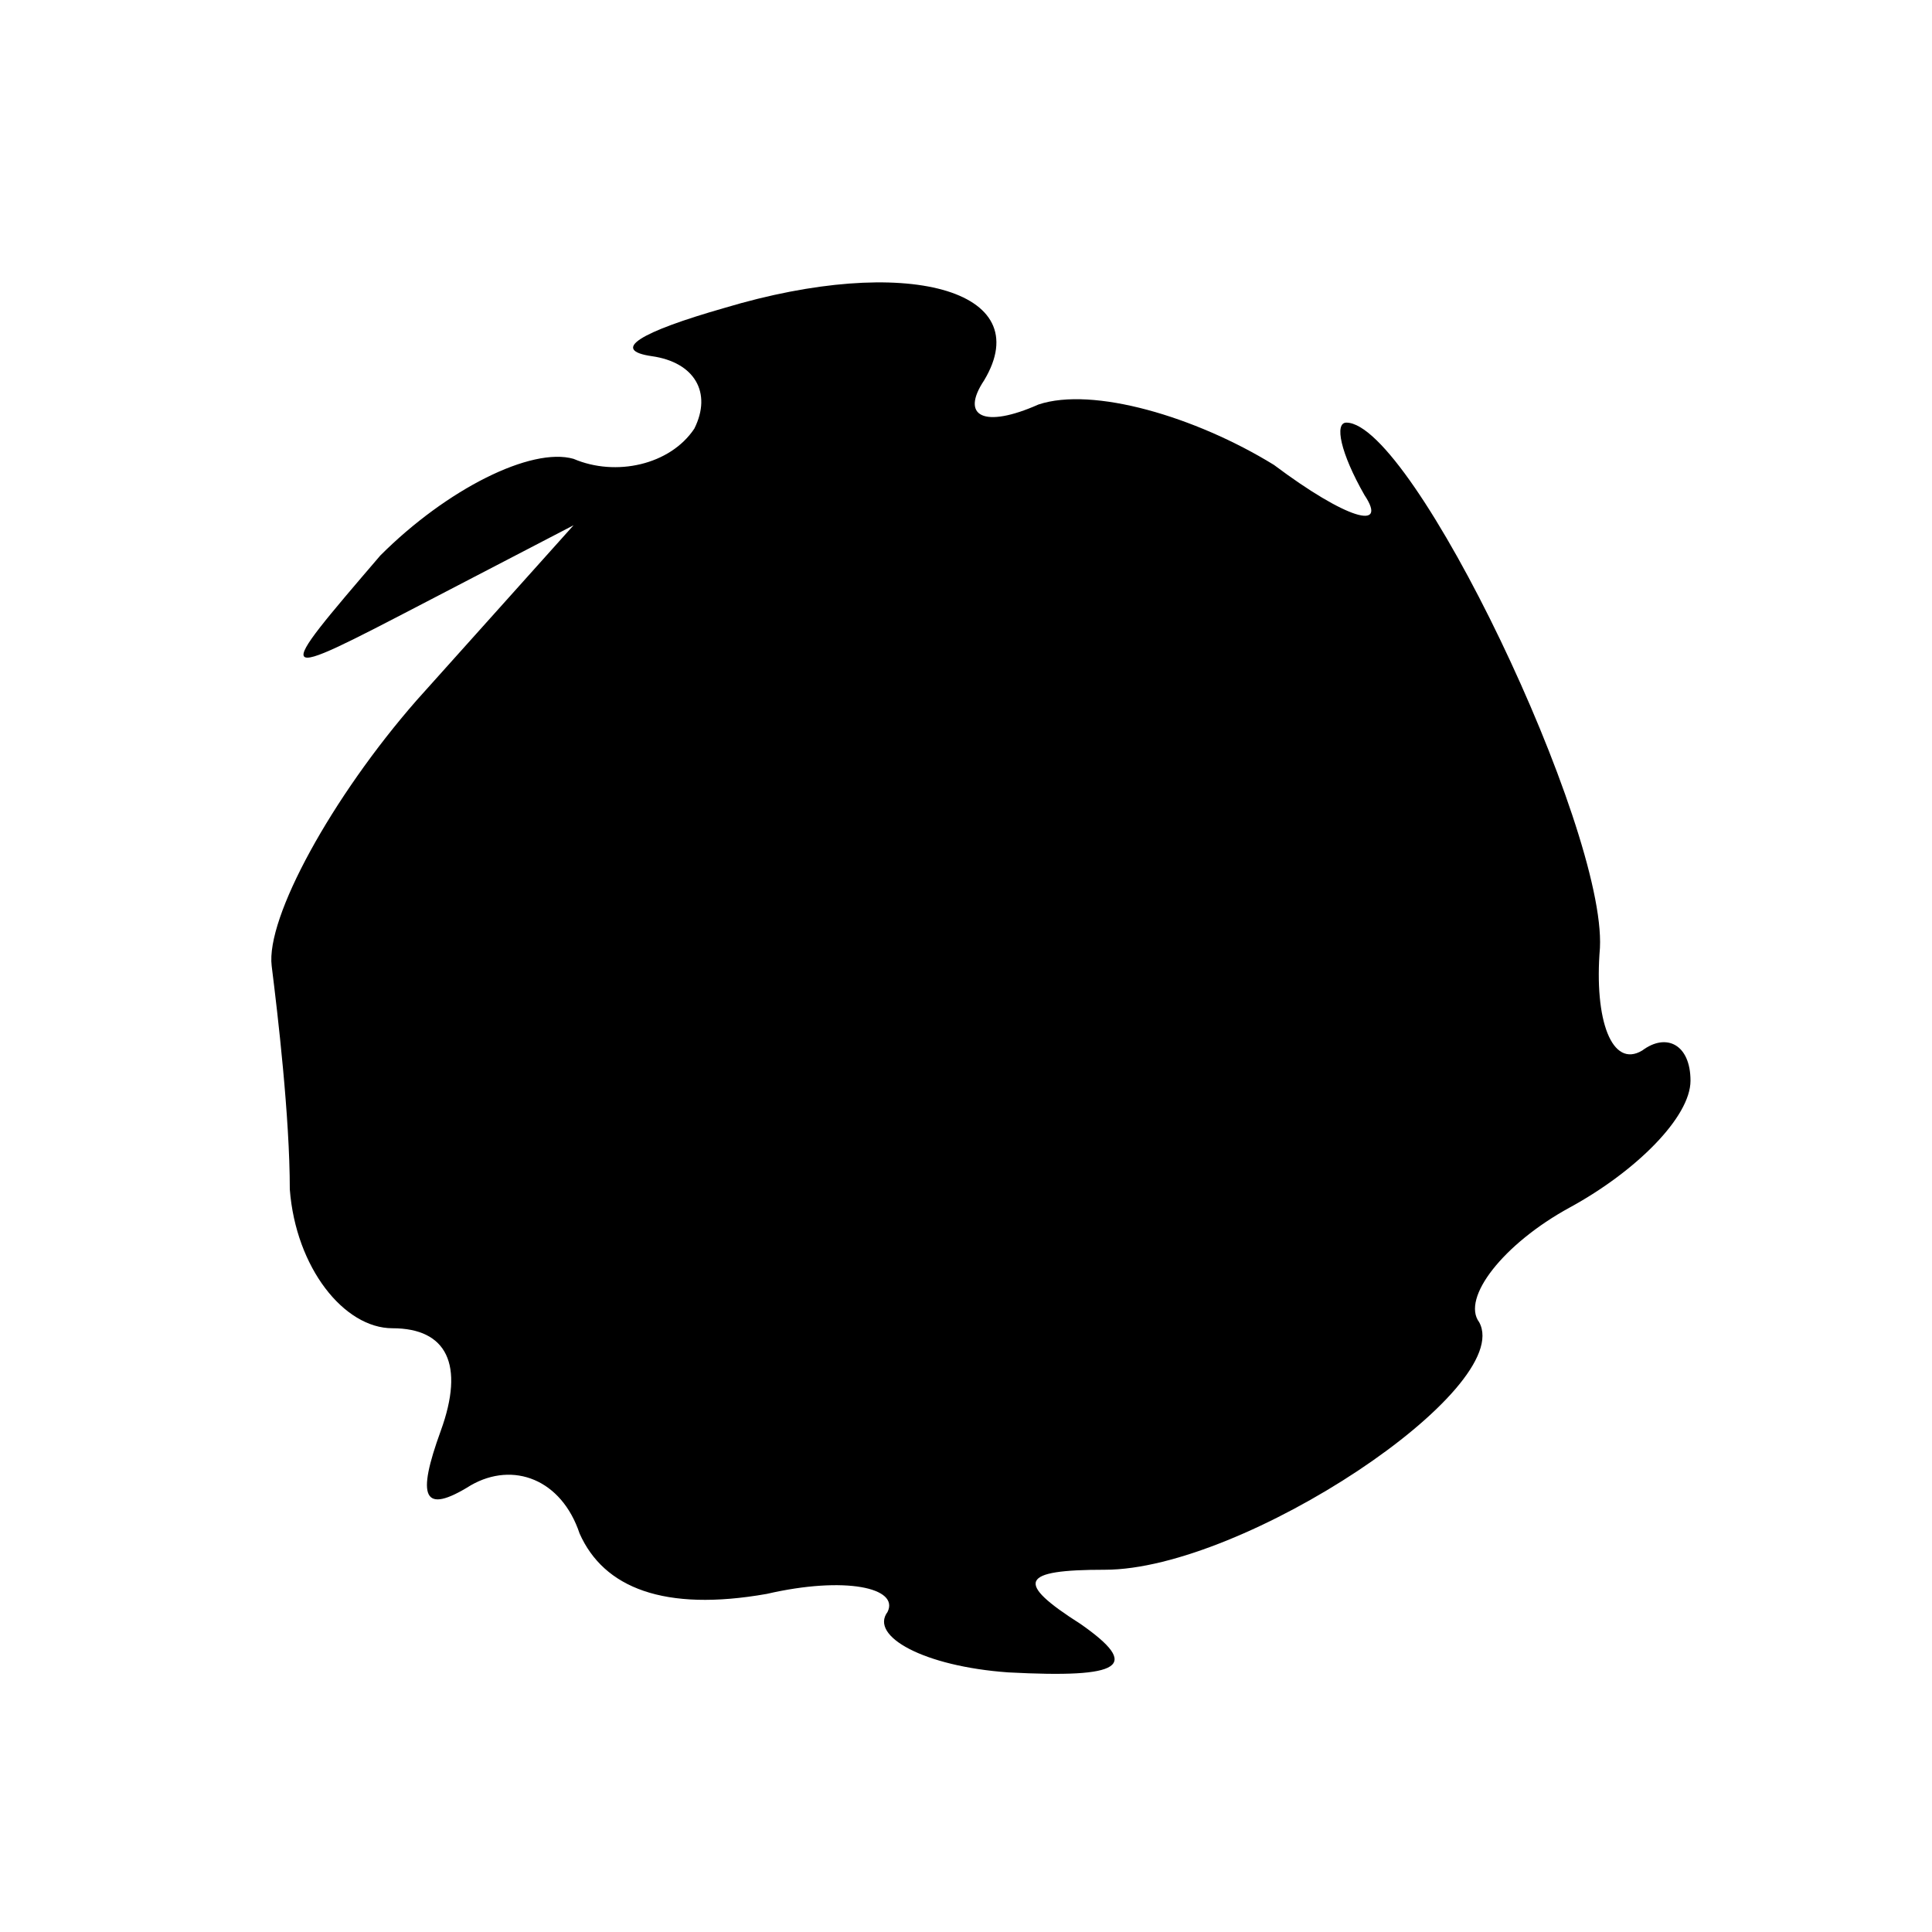<?xml version="1.0" standalone="no"?>
<!DOCTYPE svg PUBLIC "-//W3C//DTD SVG 20010904//EN"
 "http://www.w3.org/TR/2001/REC-SVG-20010904/DTD/svg10.dtd">
<svg version="1.0" xmlns="http://www.w3.org/2000/svg"
 width="32pt" height="32pt" viewBox="0 0 32 32"
 preserveAspectRatio="xMidYMid meet">
<g transform="translate(0,32) scale(0.1,-0.1)"
fill="#000000" stroke="none">
<path fill="#000000" stroke="none" d="M120 269 c-14 -4 -19 -7 -12 -8 7 -1
10 -6 7 -12 -4 -6 -13 -8 -20 -5 -7 2 -21 -5 -32 -16 -18 -21 -18 -21 7 -8
l25 13 -26 -29 c-14 -16 -25 -36 -24 -44 1 -8 3 -25 3 -37 1 -13 9 -23 17 -23
9 0 12 -6 8 -17 -4 -11 -3 -14 5 -9 7 4 15 1 18 -8 4 -9 14 -13 31 -10 13 3
22 1 20 -3 -3 -4 6 -9 20 -10 19 -1 22 1 12 8 -11 7 -10 9 4 9 23 0 68 30 62
41 -3 4 4 13 15 19 11 6 20 15 20 21 0 6 -4 8 -8 5 -5 -3 -8 5 -7 17 1 20 -31
87 -42 87 -2 0 -1 -5 3 -12 4 -6 -3 -4 -15 5 -13 8 -30 13 -39 10 -9 -4 -13
-2 -9 4 9 15 -13 21 -43 12z"/>
</g>
</svg>
